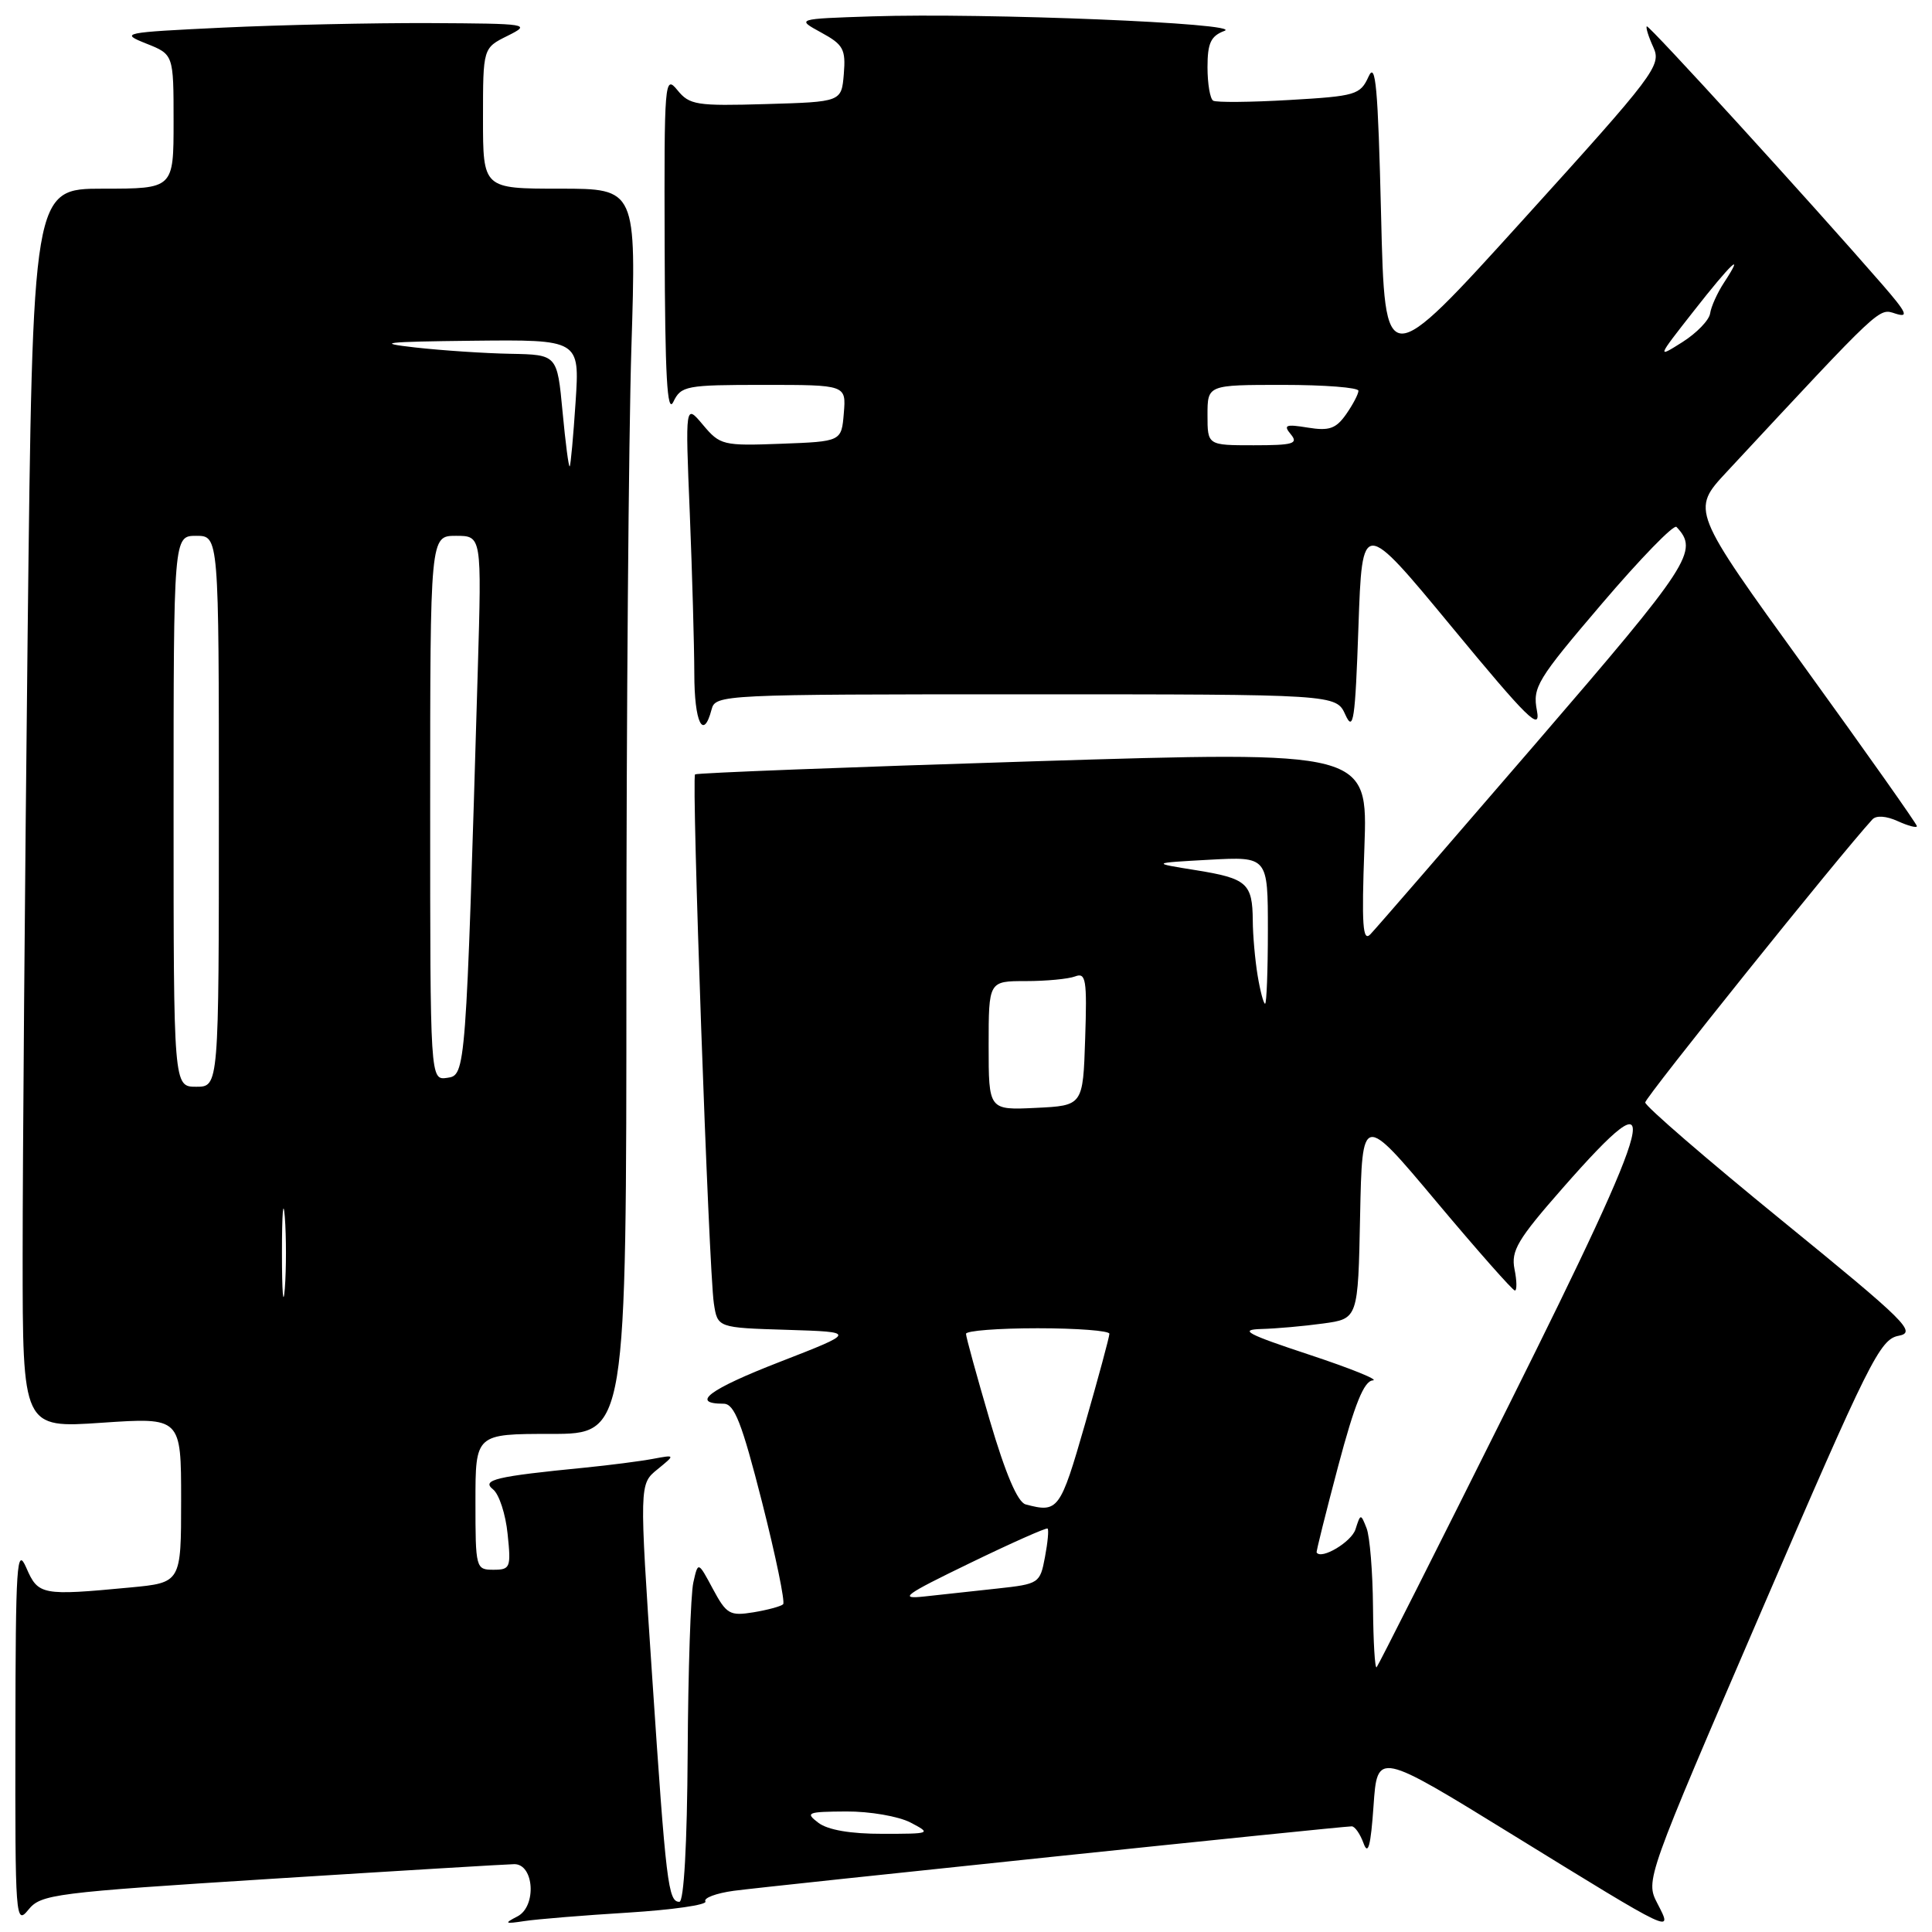<?xml version="1.0" encoding="UTF-8" standalone="no"?>
<!DOCTYPE svg PUBLIC "-//W3C//DTD SVG 1.1//EN" "http://www.w3.org/Graphics/SVG/1.1/DTD/svg11.dtd" >
<svg xmlns="http://www.w3.org/2000/svg" xmlns:xlink="http://www.w3.org/1999/xlink" version="1.1" viewBox="0 0 256 256">
 <g >
 <path fill="currentColor"
d=" M 36.01 248.95 C 52.78 247.89 67.24 247.02 68.14 247.01 C 70.78 246.99 71.13 252.60 68.57 253.93 C 66.75 254.87 66.86 254.95 69.50 254.55 C 71.15 254.30 77.33 253.79 83.24 253.43 C 89.14 253.06 93.74 252.40 93.47 251.95 C 93.19 251.50 94.88 250.86 97.23 250.54 C 101.59 249.95 177.75 242.00 179.11 242.00 C 179.53 242.00 180.23 243.01 180.68 244.25 C 181.28 245.91 181.63 244.60 182.00 239.29 C 182.50 232.07 182.50 232.07 200.50 243.16 C 221.99 256.40 221.71 256.27 219.61 252.21 C 218.02 249.14 218.07 249.03 233.46 213.32 C 247.68 180.32 249.10 177.46 251.57 177.00 C 254.00 176.54 252.64 175.19 236.12 161.73 C 226.15 153.61 218.00 146.57 218.00 146.08 C 218.00 145.41 243.73 113.35 248.10 108.58 C 248.61 108.02 249.94 108.11 251.47 108.81 C 252.86 109.44 254.00 109.74 254.00 109.47 C 254.00 109.20 247.27 99.67 239.04 88.29 C 224.08 67.60 224.08 67.60 228.79 62.54 C 249.54 40.24 248.90 40.83 251.17 41.56 C 252.97 42.13 252.65 41.43 249.44 37.73 C 239.84 26.69 218.47 3.26 218.21 3.49 C 218.05 3.63 218.44 4.88 219.08 6.27 C 220.17 8.67 219.33 9.79 201.86 29.07 C 183.50 49.34 183.50 49.34 183.00 28.47 C 182.59 11.51 182.28 8.07 181.34 10.15 C 180.24 12.57 179.65 12.74 170.84 13.25 C 165.70 13.55 161.16 13.59 160.75 13.34 C 160.34 13.09 160.00 11.09 160.00 8.91 C 160.00 5.70 160.44 4.77 162.25 4.09 C 164.93 3.09 130.59 1.68 115.50 2.17 C 105.50 2.50 105.50 2.50 108.81 4.31 C 111.75 5.91 112.08 6.52 111.81 9.81 C 111.50 13.50 111.50 13.50 101.50 13.79 C 92.28 14.06 91.36 13.92 89.75 11.93 C 88.07 9.87 88.00 10.72 88.07 32.64 C 88.12 49.83 88.40 54.94 89.22 53.25 C 90.25 51.12 90.89 51.00 101.21 51.00 C 112.12 51.00 112.12 51.00 111.81 54.75 C 111.50 58.50 111.50 58.50 103.50 58.80 C 95.80 59.09 95.41 58.99 93.15 56.30 C 90.80 53.50 90.80 53.50 91.40 68.00 C 91.72 75.97 91.99 85.54 92.00 89.25 C 92.00 95.73 93.19 98.20 94.29 94.00 C 94.80 92.04 95.65 92.00 135.93 92.00 C 177.04 92.00 177.04 92.00 178.27 94.71 C 179.33 97.05 179.57 95.46 180.00 83.06 C 180.50 68.71 180.50 68.71 192.39 83.10 C 202.45 95.28 204.19 96.99 203.65 94.16 C 203.06 91.06 203.65 90.08 212.26 79.99 C 217.34 74.03 221.79 69.45 222.14 69.82 C 225.14 73.00 224.07 74.64 203.43 98.59 C 192.10 111.74 182.27 123.09 181.58 123.80 C 180.57 124.85 180.41 122.58 180.79 112.30 C 181.25 99.50 181.25 99.50 136.87 100.88 C 112.47 101.64 92.32 102.42 92.10 102.61 C 91.61 103.05 93.92 168.35 94.59 172.71 C 95.08 175.93 95.08 175.93 104.29 176.21 C 113.50 176.50 113.50 176.50 103.32 180.46 C 93.97 184.09 91.41 186.00 95.88 186.00 C 97.31 186.00 98.29 188.50 100.97 199.02 C 102.79 206.19 104.05 212.28 103.77 212.57 C 103.48 212.85 101.71 213.33 99.83 213.64 C 96.70 214.15 96.26 213.89 94.46 210.54 C 92.50 206.88 92.50 206.88 91.87 209.69 C 91.52 211.24 91.18 221.39 91.12 232.25 C 91.05 244.41 90.62 252.00 90.02 252.00 C 88.54 252.00 88.25 249.61 86.41 222.08 C 84.71 196.65 84.71 196.65 87.11 194.70 C 89.50 192.75 89.50 192.75 86.50 193.31 C 84.85 193.62 80.80 194.14 77.50 194.47 C 65.67 195.63 63.75 196.09 65.33 197.35 C 66.13 197.98 67.00 200.64 67.26 203.25 C 67.73 207.72 67.62 208.00 65.38 208.00 C 63.05 208.00 63.00 207.81 63.00 199.00 C 63.00 190.00 63.00 190.00 73.00 190.00 C 83.00 190.00 83.00 190.00 83.00 128.66 C 83.00 94.92 83.30 57.80 83.66 46.16 C 84.32 25.00 84.32 25.00 74.16 25.00 C 64.00 25.00 64.00 25.00 64.00 15.68 C 64.00 6.36 64.00 6.36 67.25 4.75 C 70.41 3.17 70.12 3.13 56.91 3.06 C 49.43 3.03 37.11 3.30 29.53 3.66 C 16.20 4.30 15.87 4.37 19.37 5.77 C 23.00 7.21 23.00 7.21 23.00 16.11 C 23.00 25.00 23.00 25.00 13.66 25.00 C 4.33 25.00 4.33 25.00 3.66 84.25 C 3.30 116.84 3.00 153.79 3.00 166.37 C 3.00 189.24 3.00 189.24 13.50 188.52 C 24.00 187.81 24.00 187.81 24.00 198.76 C 24.00 209.71 24.00 209.71 17.25 210.35 C 5.53 211.46 5.06 211.37 3.49 207.75 C 2.22 204.84 2.07 207.13 2.04 229.86 C 2.00 254.22 2.07 255.14 3.76 253.05 C 5.43 250.99 7.11 250.78 36.01 248.95 Z  M 108.44 241.53 C 106.66 240.18 106.96 240.06 112.14 240.03 C 115.25 240.01 119.05 240.67 120.64 241.49 C 123.44 242.96 123.37 242.99 116.94 242.99 C 112.71 243.00 109.69 242.48 108.44 241.53 Z  M 181.93 212.92 C 181.89 208.29 181.51 203.60 181.08 202.50 C 180.31 200.54 180.28 200.54 179.61 202.64 C 179.08 204.32 175.06 206.71 174.46 205.71 C 174.39 205.59 175.68 200.44 177.32 194.25 C 179.51 186.01 180.74 182.98 181.91 182.91 C 182.78 182.86 179.00 181.33 173.50 179.51 C 165.21 176.77 164.12 176.19 167.11 176.10 C 169.10 176.05 172.80 175.72 175.33 175.37 C 179.95 174.74 179.95 174.74 180.22 161.12 C 180.50 147.50 180.50 147.50 190.35 159.25 C 195.77 165.71 200.44 171.00 200.73 171.00 C 201.01 171.00 201.00 169.73 200.68 168.17 C 200.20 165.73 201.09 164.23 207.07 157.42 C 220.98 141.57 219.80 146.35 199.96 186.12 C 190.53 205.03 182.63 220.69 182.41 220.92 C 182.18 221.15 181.97 217.55 181.93 212.92 Z  M 128.50 207.13 C 134.00 204.46 138.64 202.40 138.81 202.54 C 138.99 202.68 138.83 204.39 138.46 206.34 C 137.81 209.80 137.67 209.89 132.15 210.49 C 129.04 210.83 124.70 211.30 122.50 211.54 C 119.02 211.92 119.79 211.35 128.50 207.13 Z  M 135.90 199.34 C 134.84 199.05 133.24 195.30 131.15 188.20 C 129.42 182.31 128.00 177.15 128.00 176.74 C 128.00 176.33 132.28 176.00 137.50 176.00 C 142.72 176.00 147.00 176.33 147.00 176.73 C 147.00 177.14 145.54 182.54 143.76 188.73 C 140.48 200.13 140.21 200.49 135.90 199.34 Z  M 37.36 166.00 C 37.36 160.78 37.53 158.64 37.74 161.25 C 37.94 163.86 37.94 168.14 37.74 170.75 C 37.53 173.36 37.36 171.22 37.36 166.00 Z  M 131.00 138.55 C 131.00 130.00 131.00 130.00 135.92 130.00 C 138.62 130.00 141.57 129.72 142.46 129.38 C 143.89 128.83 144.05 129.78 143.79 137.63 C 143.50 146.50 143.50 146.50 137.25 146.80 C 131.00 147.10 131.00 147.10 131.00 138.55 Z  M 23.00 107.50 C 23.00 71.00 23.00 71.00 26.00 71.00 C 29.00 71.00 29.00 71.00 29.00 107.50 C 29.00 144.00 29.00 144.00 26.00 144.00 C 23.00 144.00 23.00 144.00 23.00 107.50 Z  M 57.00 107.07 C 57.00 71.00 57.00 71.00 60.41 71.00 C 63.83 71.00 63.83 71.00 63.31 88.75 C 61.73 142.33 61.72 142.47 59.25 142.82 C 57.00 143.14 57.00 143.14 57.00 107.07 Z  M 166.64 129.25 C 166.30 127.19 166.01 123.92 166.00 122.00 C 165.96 117.04 165.24 116.40 158.50 115.31 C 152.50 114.35 152.50 114.35 160.25 113.92 C 168.00 113.50 168.00 113.50 168.00 123.25 C 168.00 128.61 167.83 133.00 167.63 133.00 C 167.43 133.00 166.98 131.31 166.64 129.25 Z  M 74.54 54.54 C 73.83 47.00 73.83 47.00 67.66 46.88 C 64.27 46.82 58.58 46.44 55.00 46.04 C 49.60 45.43 50.89 45.28 62.66 45.15 C 76.81 45.00 76.81 45.00 76.27 53.25 C 75.97 57.79 75.62 61.63 75.49 61.79 C 75.35 61.96 74.93 58.69 74.54 54.54 Z  M 160.00 55.00 C 160.00 51.00 160.00 51.00 170.00 51.00 C 175.50 51.00 180.00 51.35 180.00 51.78 C 180.00 52.21 179.27 53.60 178.37 54.89 C 177.02 56.81 176.12 57.12 173.29 56.66 C 170.35 56.18 170.02 56.32 171.04 57.55 C 172.07 58.79 171.36 59.00 166.12 59.00 C 160.00 59.00 160.00 59.00 160.00 55.00 Z  M 224.40 41.25 C 229.40 34.86 231.31 33.07 228.44 37.45 C 227.56 38.79 226.73 40.63 226.60 41.53 C 226.47 42.43 224.81 44.14 222.93 45.33 C 219.53 47.48 219.54 47.44 224.40 41.25 Z "/>
</g>
</svg>